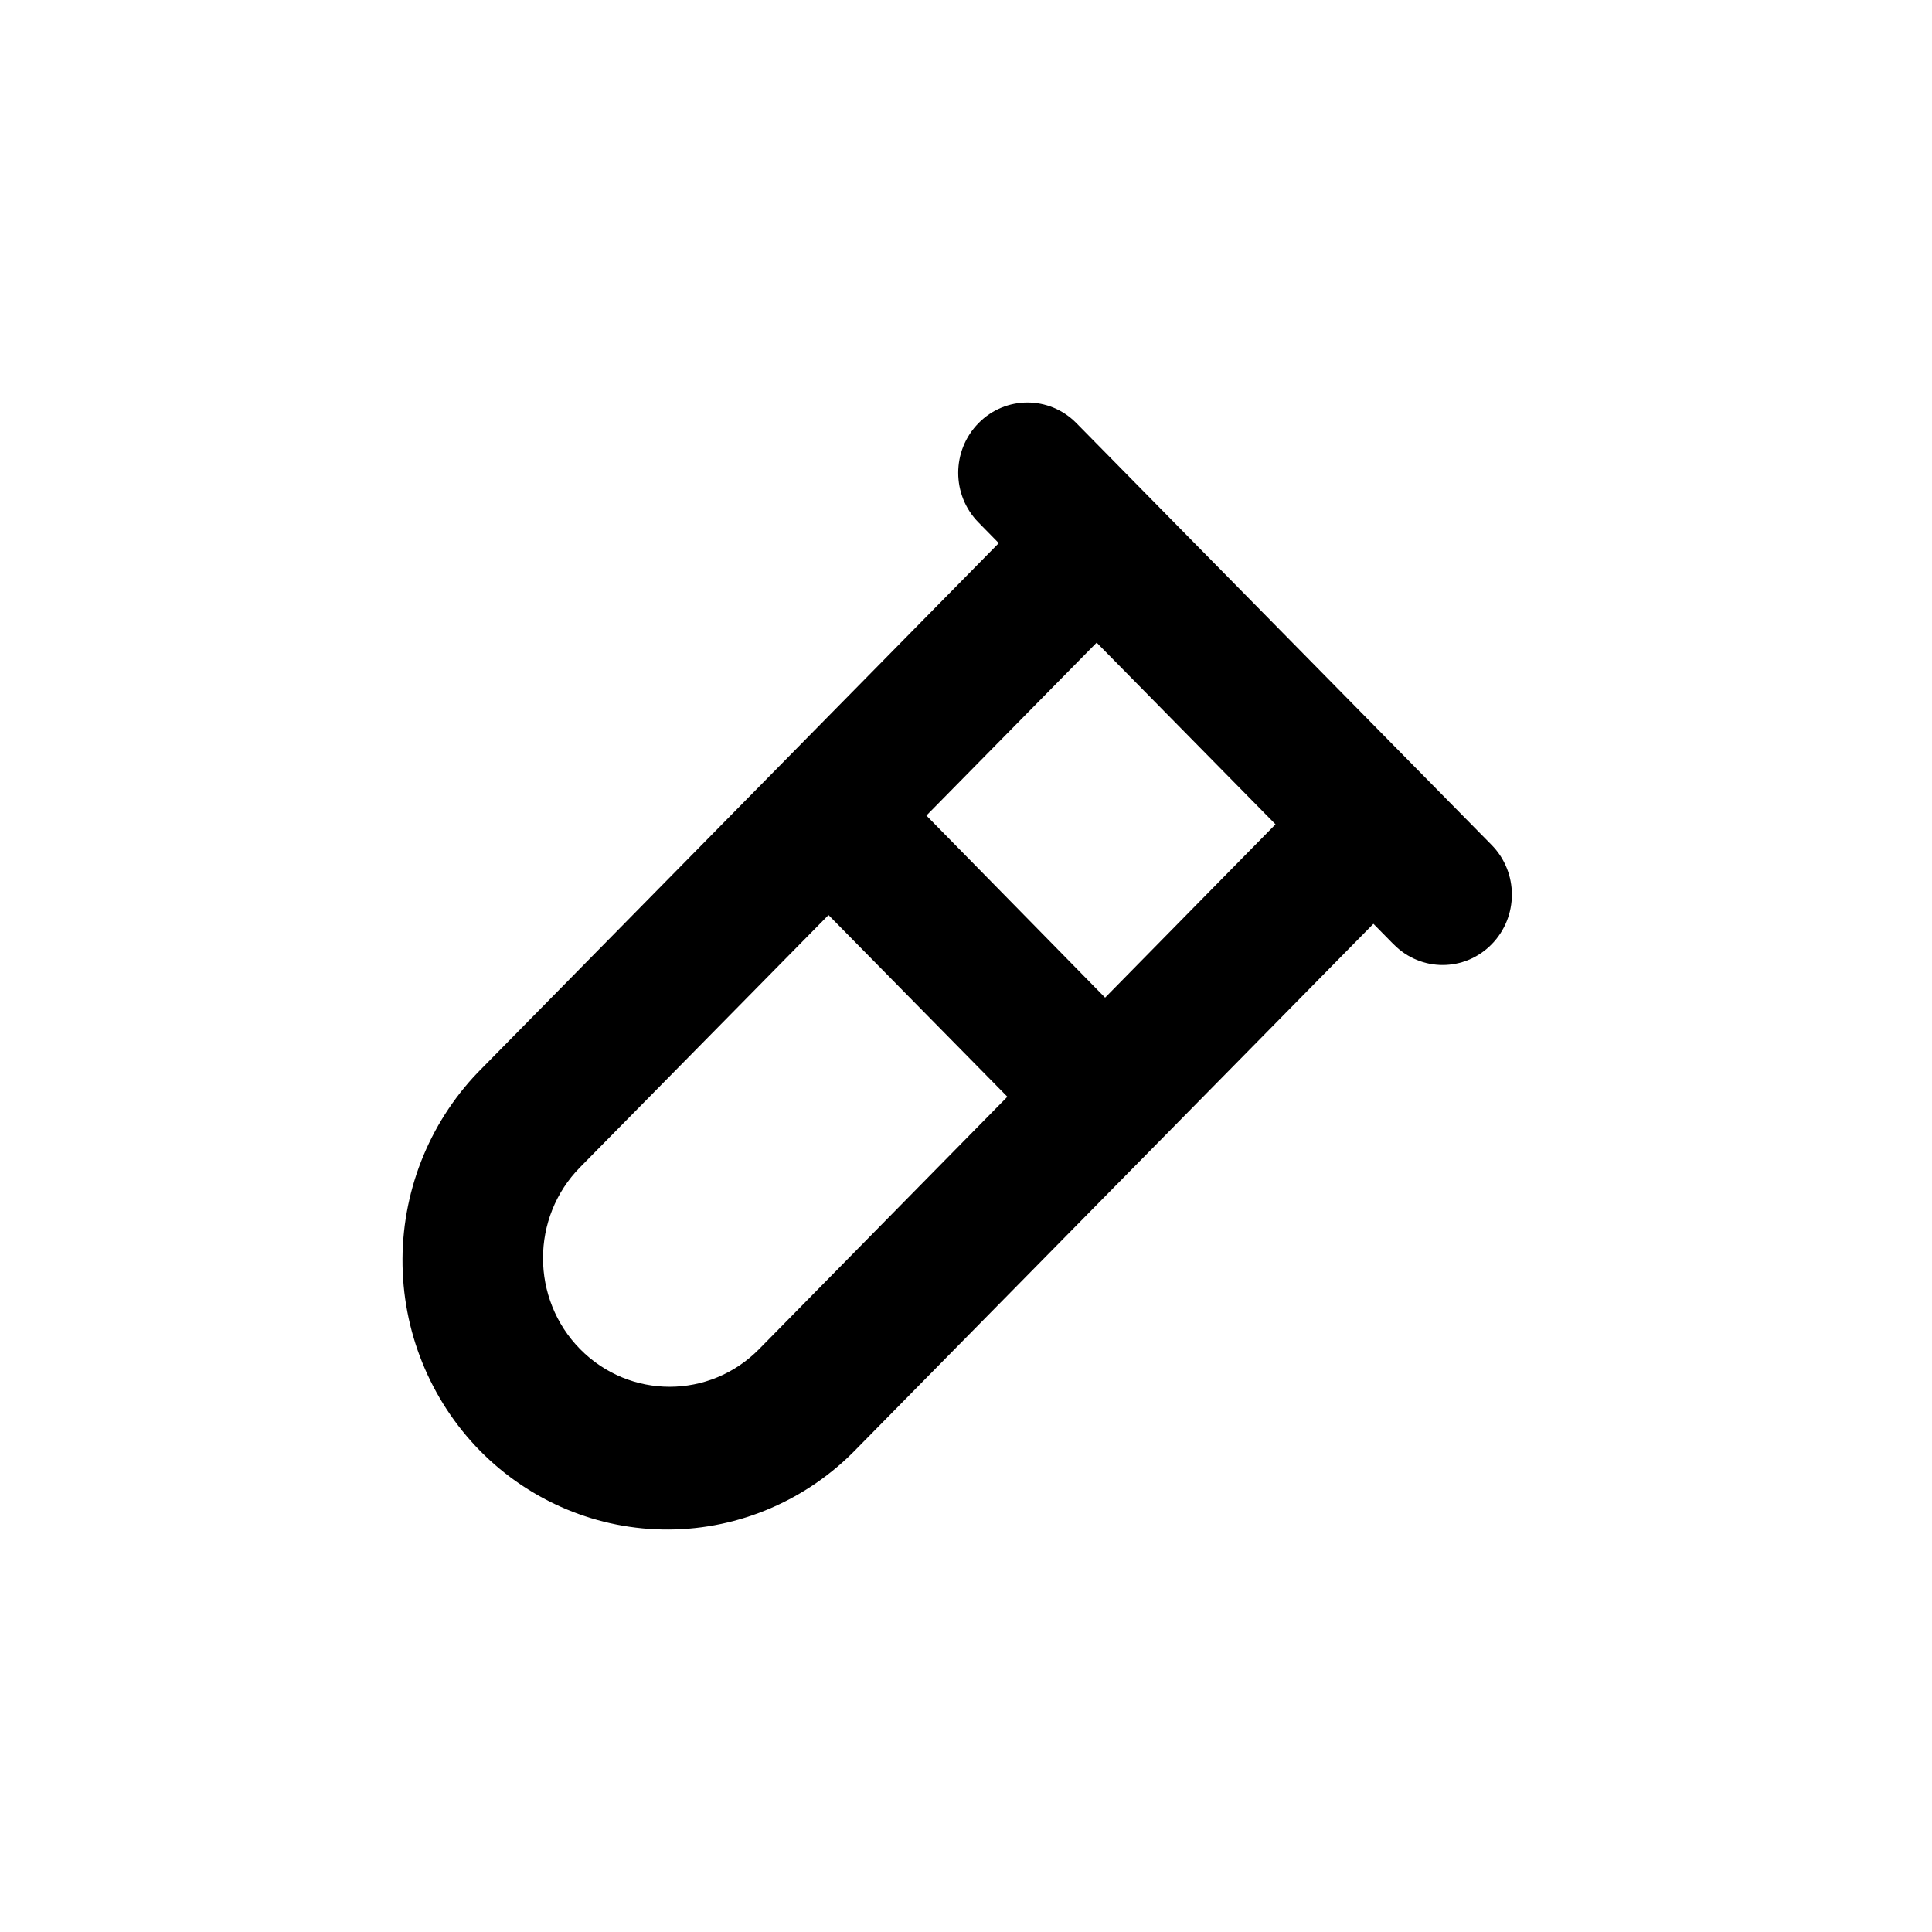 <svg width="24" height="24" viewBox="0 0 24 24" fill="none" xmlns="http://www.w3.org/2000/svg">
<path d="M18.529 10.496L13.371 5.256C13.035 4.915 12.491 4.915 12.156 5.256C11.819 5.598 11.819 6.15 12.156 6.491L12.407 6.747L5.991 13.266C5.363 13.89 5.005 14.745 5 15.637C4.994 16.531 5.342 17.39 5.963 18.022C6.585 18.653 7.43 19.006 8.31 19C9.189 18.995 10.03 18.631 10.645 17.993L17.061 11.476L17.313 11.732V11.731C17.649 12.073 18.193 12.073 18.529 11.731C18.865 11.389 18.865 10.837 18.529 10.496L18.529 10.496ZM9.43 16.759C8.816 17.383 7.821 17.383 7.206 16.759C6.592 16.135 6.592 15.123 7.206 14.5L10.292 11.367L12.514 13.624L9.43 16.759ZM13.728 12.393L11.508 10.131L13.623 7.983L15.845 10.24L13.728 12.393Z" fill="black"/>
</svg>
